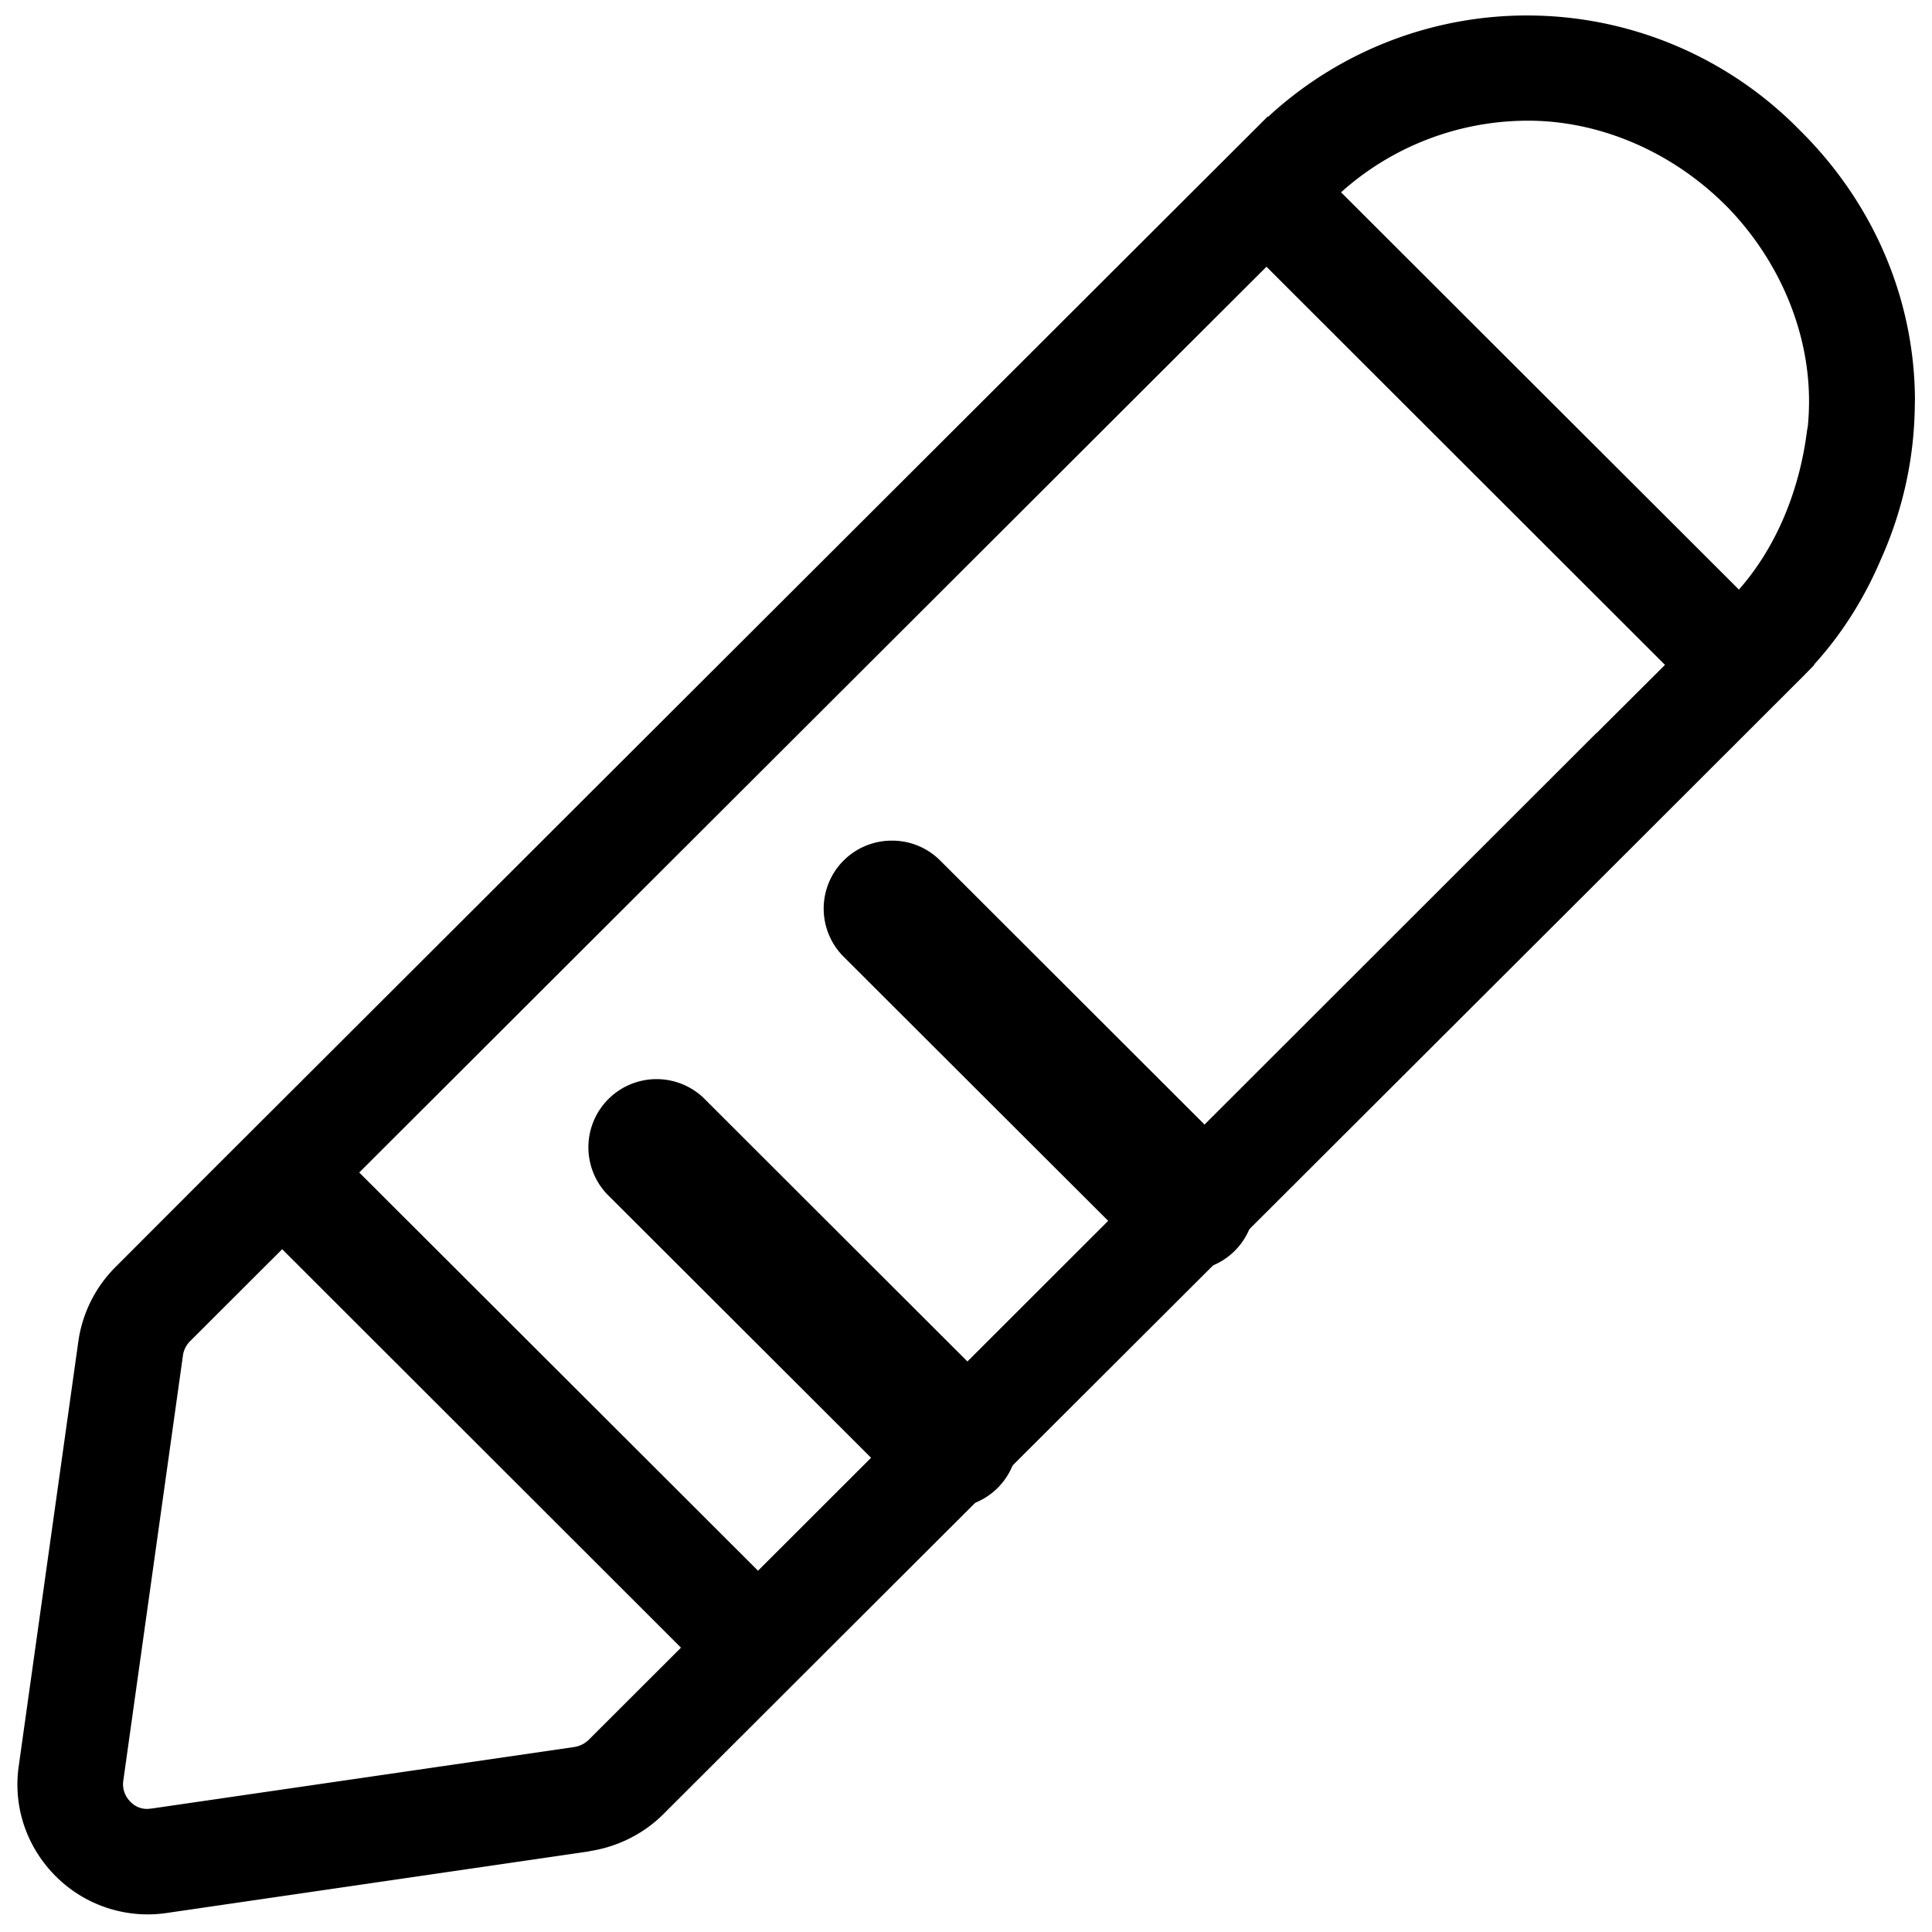 <?xml version="1.0" standalone="no"?><!DOCTYPE svg PUBLIC "-//W3C//DTD SVG 1.1//EN" "http://www.w3.org/Graphics/SVG/1.1/DTD/svg11.dtd"><svg t="1575288165981" class="icon" viewBox="0 0 1024 1024" version="1.1" xmlns="http://www.w3.org/2000/svg" p-id="28739" xmlns:xlink="http://www.w3.org/1999/xlink" width="200" height="200"><defs><style type="text/css"></style></defs><path d="M372.676 581.692a36.141 36.141 0 0 0-51.14 51.019l156.13 155.889a35.84 35.84 0 0 0 25.54 10.541 36.021 36.021 0 0 0 25.54-61.56L372.676 581.692z m281.72 30.298L498.327 456.102a35.84 35.84 0 0 0-25.6-10.541 36.021 36.021 0 0 0-25.54 61.56l156.13 155.889a35.84 35.84 0 0 0 25.54 10.481 36.021 36.021 0 0 0 25.54-61.56z" p-id="28740"></path><path d="M1014.965 212.691c0-53.248-21.384-104.147-60.356-142.999l-1.325-1.325a202.21 202.21 0 0 0-281.118-6.505l-0.181-0.181-556.755 555.791-54.031 54.091a69.572 69.572 0 0 0-19.637 39.153l-31.624 225.28c-3.132 21.685 4.216 43.068 19.637 58.488a68.909 68.909 0 0 0 58.669 19.456l223.834-32.648 0.602-0.181c14.517-2.229 28.311-9.035 38.731-19.396l84.51-84.39 5.361-5.361 399.601-398.818 115.531-115.411 5.18-5.301-0.12-0.181c14.577-16.023 26.443-34.696 35.358-55.597 11.866-26.443 18.071-54.754 18.071-83.968z m-132.518 139.746l-36.262 36.141h-0.12l-444.296 443.934-211.366-211.064 480.858-480.075L882.447 352.376zM96.979 718.306a13.131 13.131 0 0 1 3.735-7.409l48.851-48.791 211.366 211.185-49.032 48.971a14.155 14.155 0 0 1-7.409 3.674l-224.256 32.648h-0.301a11.987 11.987 0 0 1-10.842-3.674 12.89 12.89 0 0 1-3.735-11.144l31.624-225.461zM913.468 107.701l1.506 1.446c27.949 28.491 43.851 66.199 43.851 103.424 0 4.156-0.181 8.553-0.602 13.011l-0.482 2.831c-4.156 32.768-16.866 62.283-36.081 84.088L710.776 101.918a148.48 148.48 0 0 1 99.208-37.948c37.406 0 75.174 15.962 103.484 43.731z" p-id="28741"></path></svg>